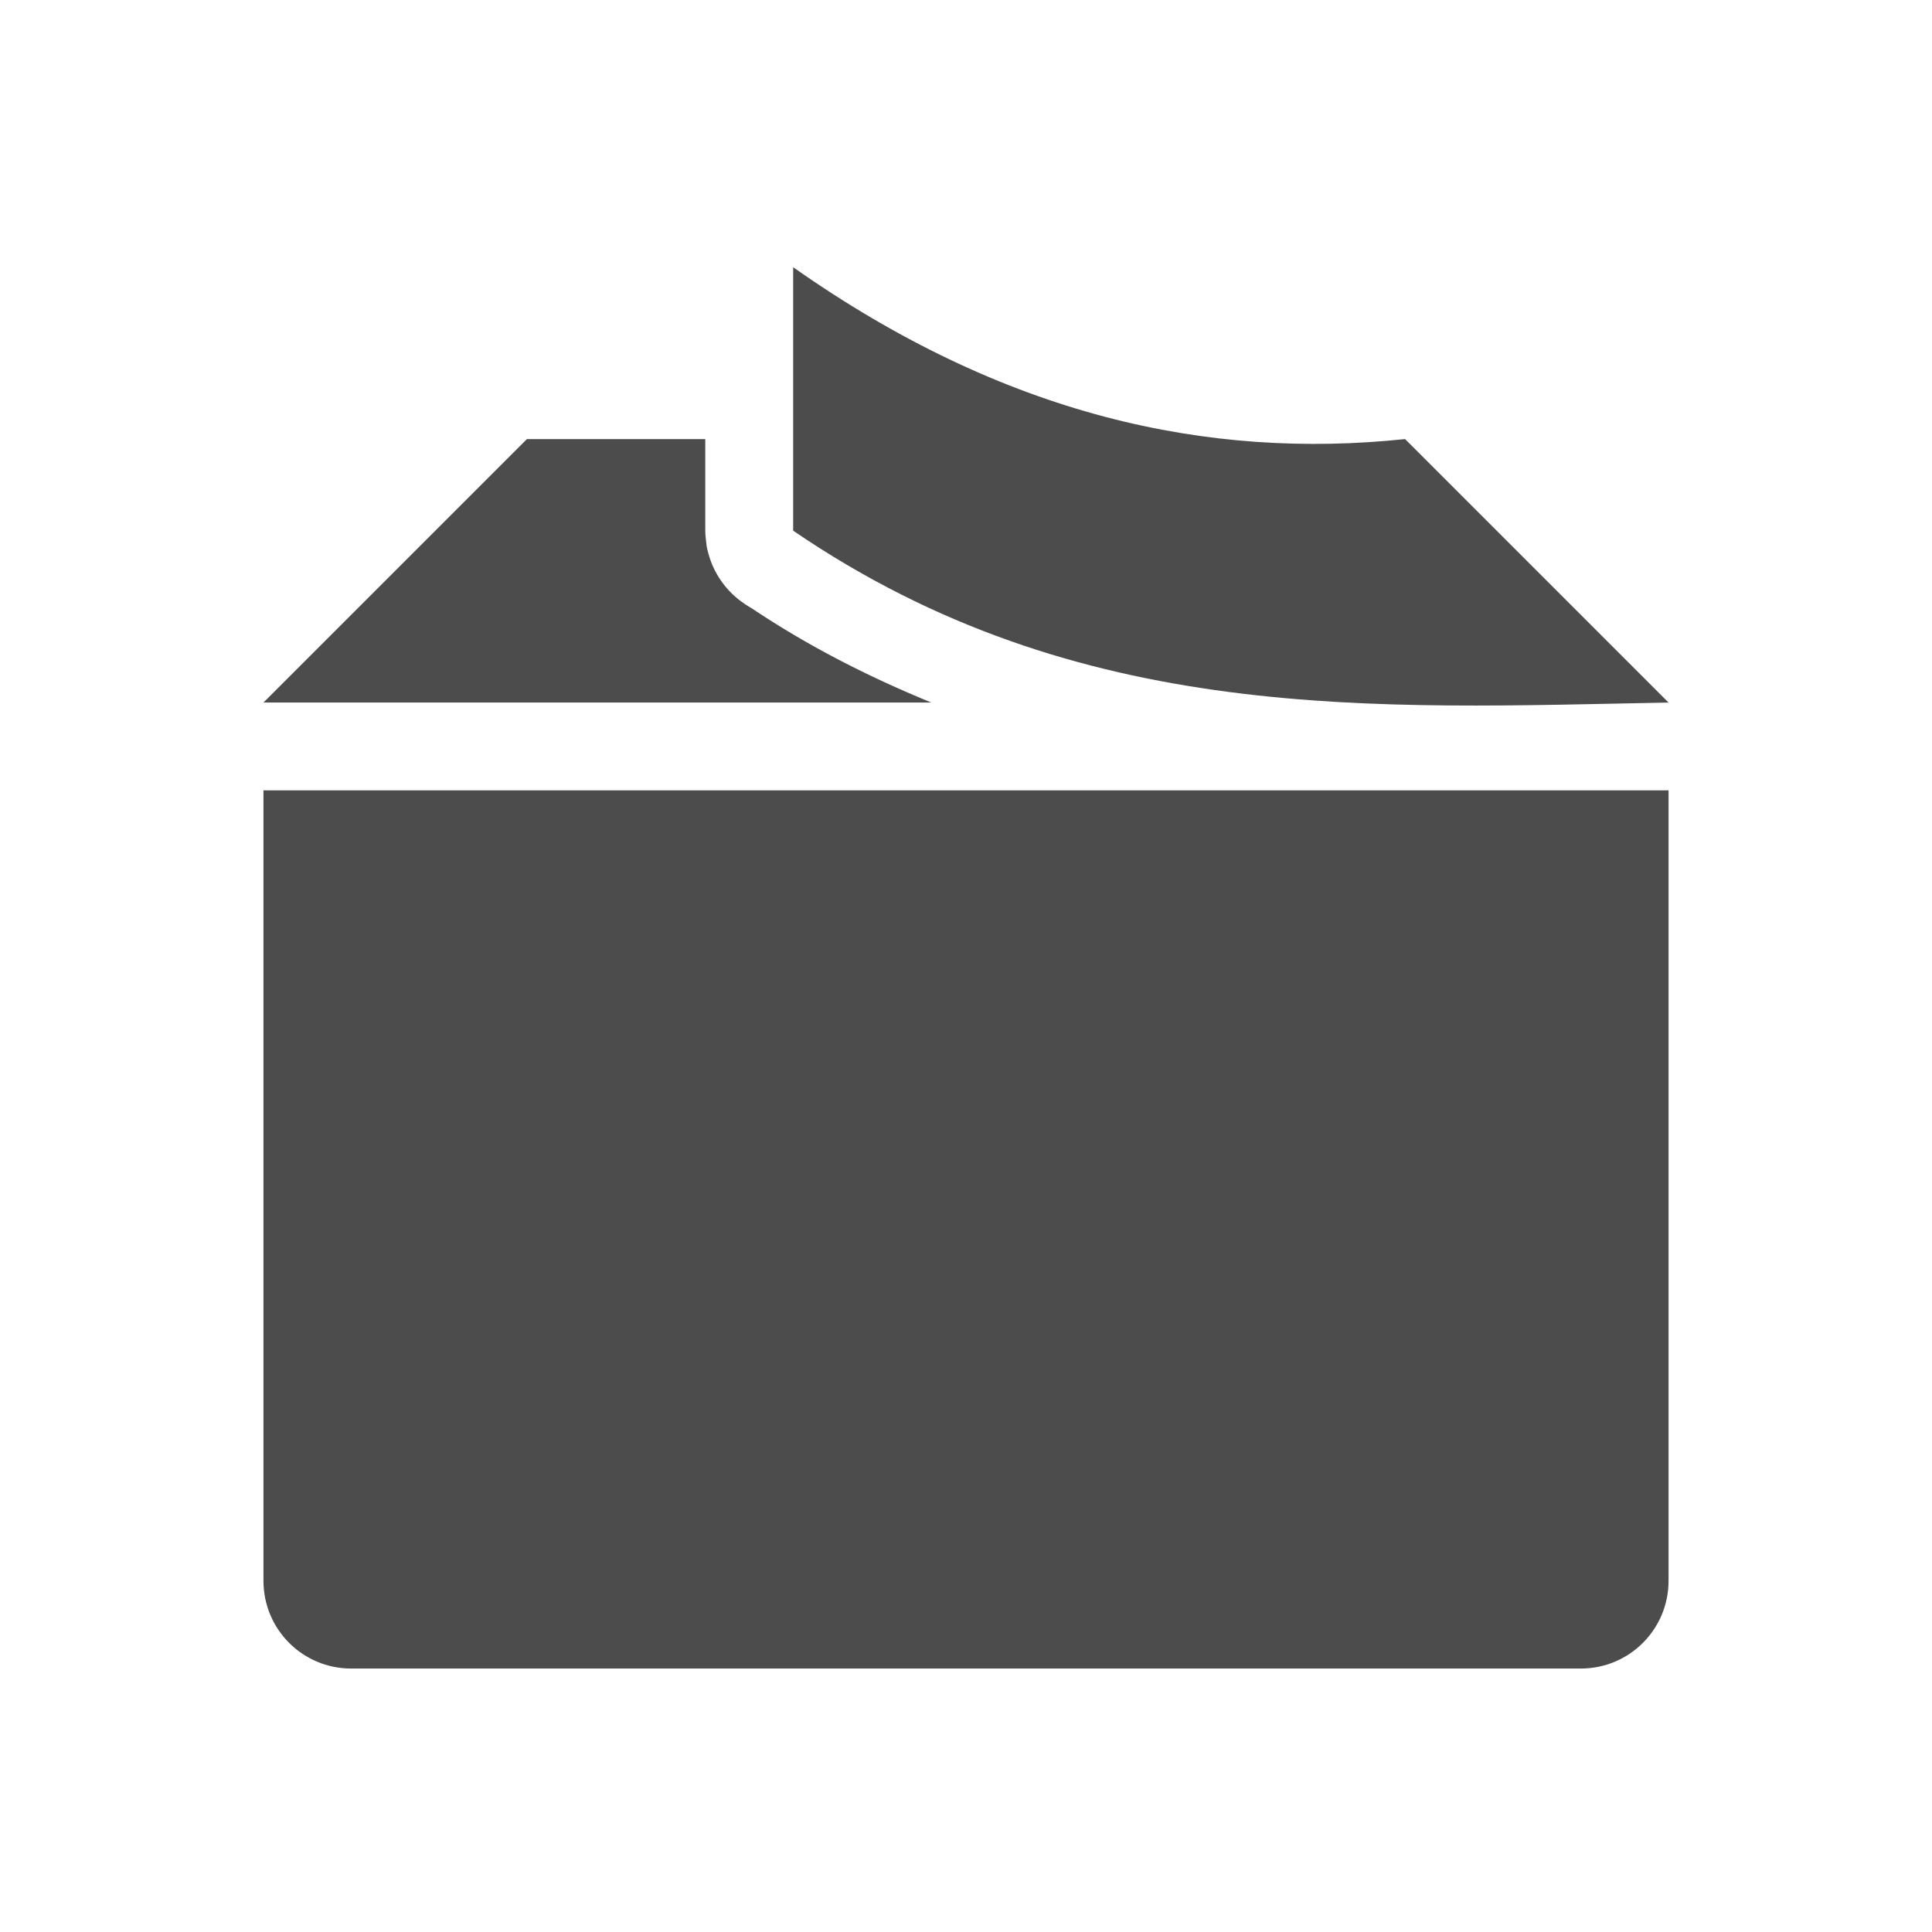 <?xml version="1.0" encoding="UTF-8" standalone="no"?>
<svg
   xmlns:dc="http://purl.org/dc/elements/1.1/"
   xmlns:cc="http://creativecommons.org/ns#"
   xmlns:rdf="http://www.w3.org/1999/02/22-rdf-syntax-ns#"
   xmlns:svg="http://www.w3.org/2000/svg"
   xmlns="http://www.w3.org/2000/svg"
   xmlns:sodipodi="http://sodipodi.sourceforge.net/DTD/sodipodi-0.dtd"
   xmlns:inkscape="http://www.inkscape.org/namespaces/inkscape"
   height="22"
   width="22"
   version="1.1"
   viewBox="0 0 22 22"
   id="svg2"
   inkscape:version="0.91 r13725"
   sodipodi:docname="indicator-ppa-download-statistics-panel.svg">
  <defs
     id="defs14" />
  <sodipodi:namedview
     pagecolor="#ffffff"
     bordercolor="#666666"
     borderopacity="1"
     objecttolerance="10"
     gridtolerance="10"
     guidetolerance="10"
     inkscape:pageopacity="0"
     inkscape:pageshadow="2"
     inkscape:window-width="1600"
     inkscape:window-height="814"
     id="namedview12"
     showgrid="false"
     inkscape:zoom="9.8333333"
     inkscape:cx="-4.5254238"
     inkscape:cy="12"
     inkscape:window-x="0"
     inkscape:window-y="24"
     inkscape:window-maximized="1"
     inkscape:current-layer="svg2" />
  <g
     transform="translate(-1,-1029.4)"
     id="g4"
     style="fill:#4c4c4c;fill-opacity:1">
    <path
       d="m 4,1038.4 0,8 0,1 c 0,0.554 0.446,1 1,1 l 1,0 12,0 1,0 c 0.554,0 1,-0.446 1,-1 l 0,-1 0,-8 -4,0 -2,0 -4,0 -2,0 -4,0 z"
       id="path6"
       style="fill:#4c4c4c;fill-opacity:1"
       inkscape:connector-curvature="0" />
    <path
       d="M 7,6 4,9 7,9 9.438,9 11.605,9 C 10.92,8.718 10.237,8.38 9.559,7.926 A 1,1 0 0 1 9.469,7.869 1,1 0 0 1 9.408,7.824 1,1 0 0 1 9.207,7.607 1,1 0 0 1 9.154,7.521 1,1 0 0 1 9.111,7.432 1,1 0 0 1 9.082,7.354 1,1 0 0 1 9.074,7.328 1,1 0 0 1 9.06,7.279 1,1 0 0 1 9.049,7.232 1,1 0 0 1 9.041,7.168 1,1 0 0 1 9.037,7.133 1,1 0 0 1 9.031,7.043 L 9.031,6 8,6 7,6 Z"
       transform="translate(0,1028.4)"
       id="path8"
       style="fill:#4c4c4c;fill-opacity:1;fill-rule:evenodd"
       inkscape:connector-curvature="0" />
    <path
       d="m 20,1037.4 c -3.337,0.062 -6.709,0.267 -9.968,-1.957 l 0,-3 c 2.408,1.695 4.728,2.192 6.968,1.957 z"
       id="path10"
       style="fill:#4c4c4c;fill-opacity:1;fill-rule:evenodd"
       inkscape:connector-curvature="0" />
  </g>
</svg>
